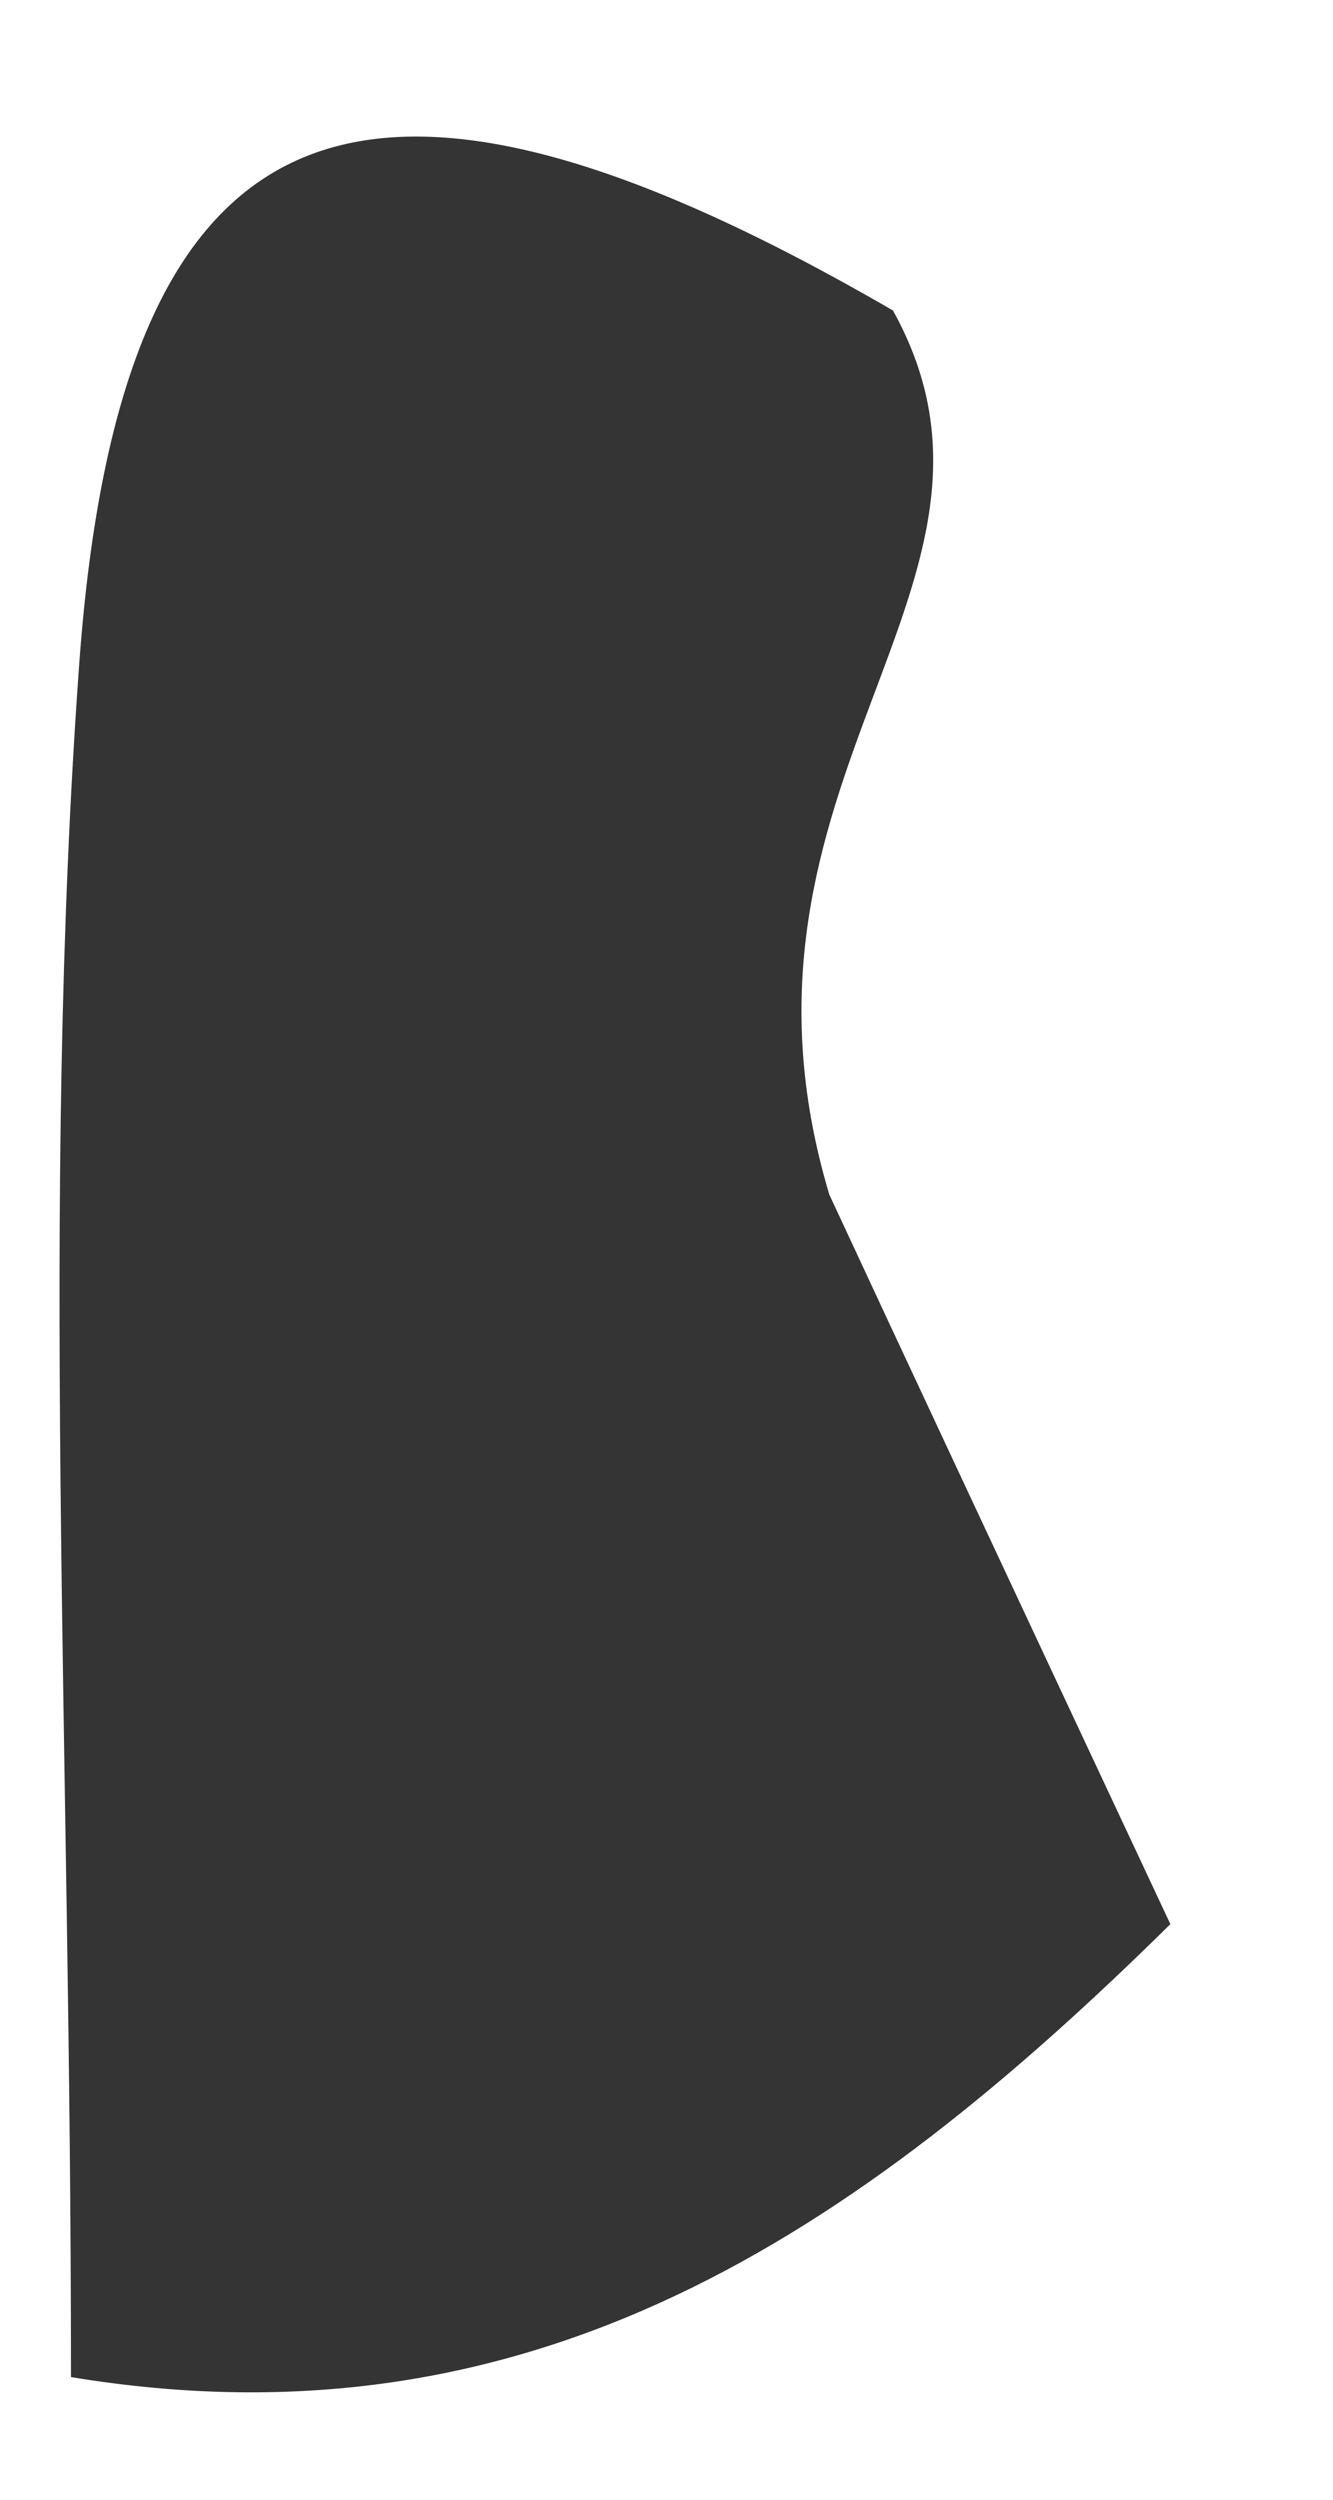 <svg xmlns="http://www.w3.org/2000/svg" width="8" height="15" viewBox="0 0 8 15" fill="none"><path d="M0.426 14.26C0.426 10.457 0.242 7.2 0.476 3.977C0.726 0.554 2.181 0.02 5.359 1.863C6.276 3.515 4.232 4.677 4.977 7.168C5.355 7.982 6.139 9.659 7.024 11.546C5.133 13.413 3.187 14.721 0.426 14.264V14.26Z" fill="#343434"></path></svg>